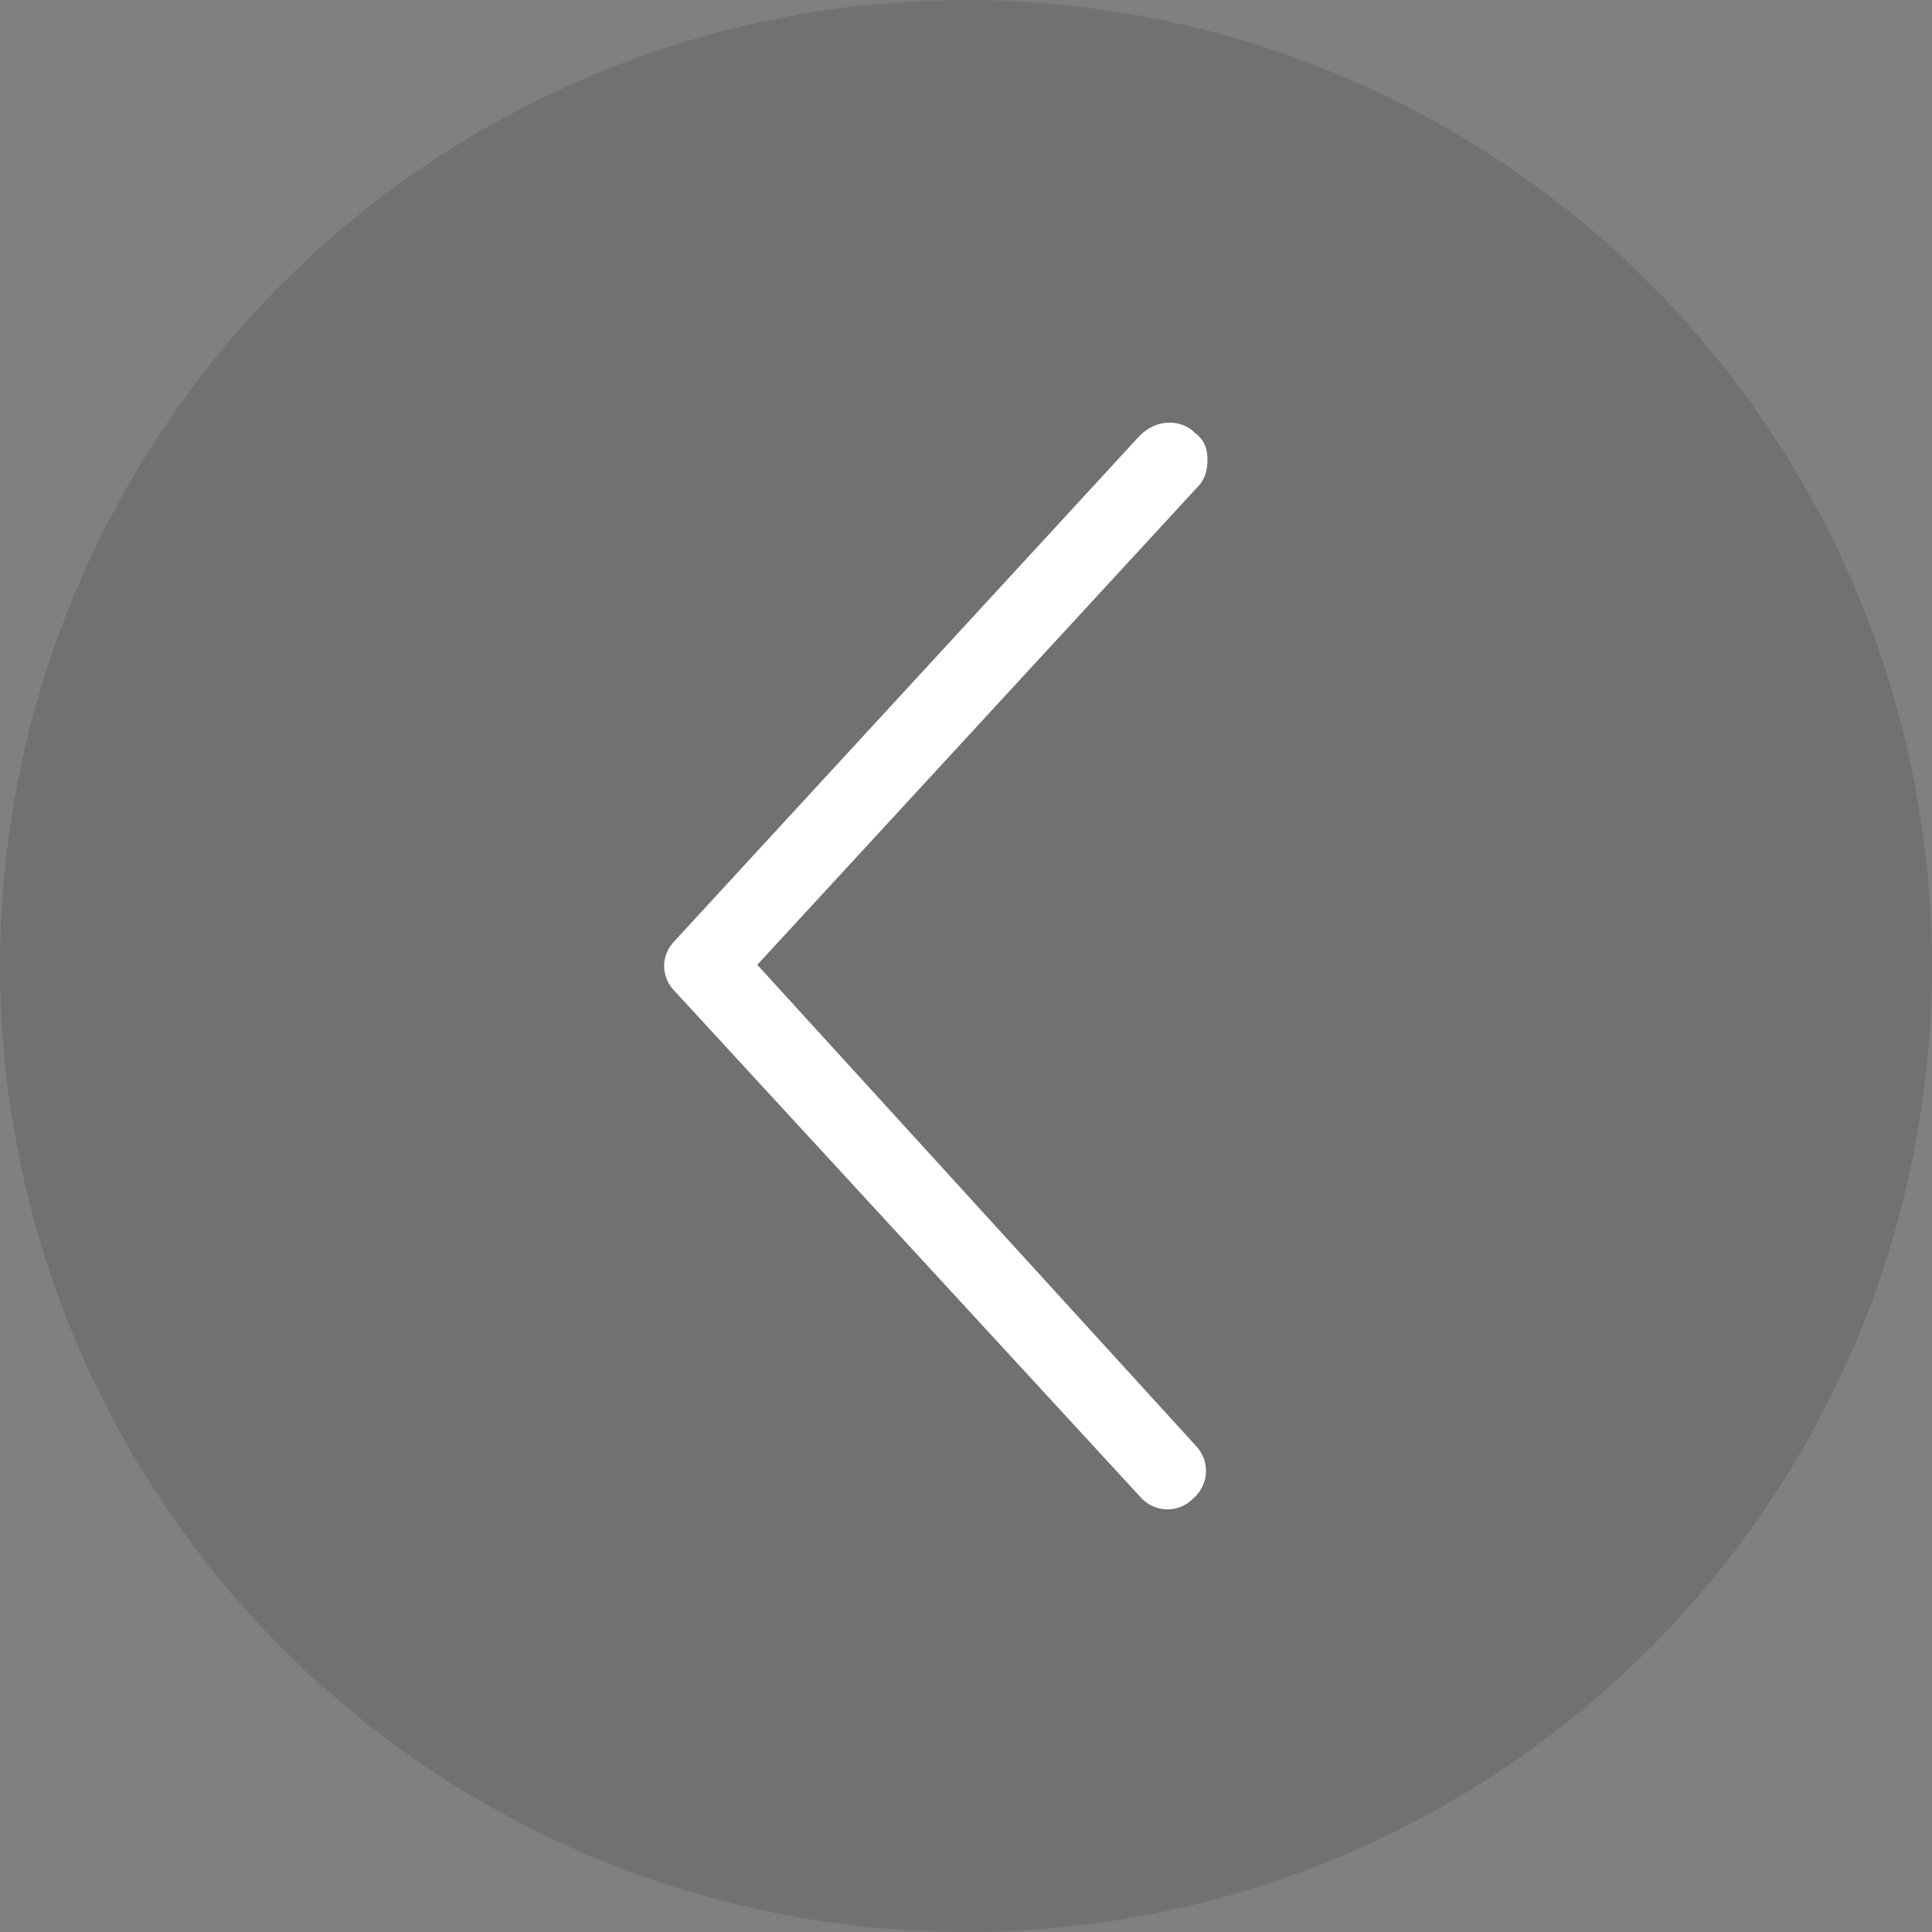 <svg width="32" height="32" viewBox="0 0 32 32" fill="none" xmlns="http://www.w3.org/2000/svg">
<rect x="0" y="0" width="32" height="32" fill="#808080" stroke="none"/>
<circle opacity="0.15" cx="16" cy="16" r="16" transform="rotate(-180 16 16)" fill="#182725"/>
<path d="M19.8 7.176C19.96 7.297 20 7.458 20 7.618C20 7.779 19.96 7.94 19.84 8.061L12.543 15.98L19.8 23.939C20.04 24.181 20.04 24.583 19.759 24.824C19.519 25.065 19.118 25.065 18.878 24.784L11.18 16.422C10.94 16.181 10.94 15.819 11.18 15.578L18.878 7.216C19.158 6.935 19.559 6.935 19.8 7.176Z" fill="white"/>
</svg>
